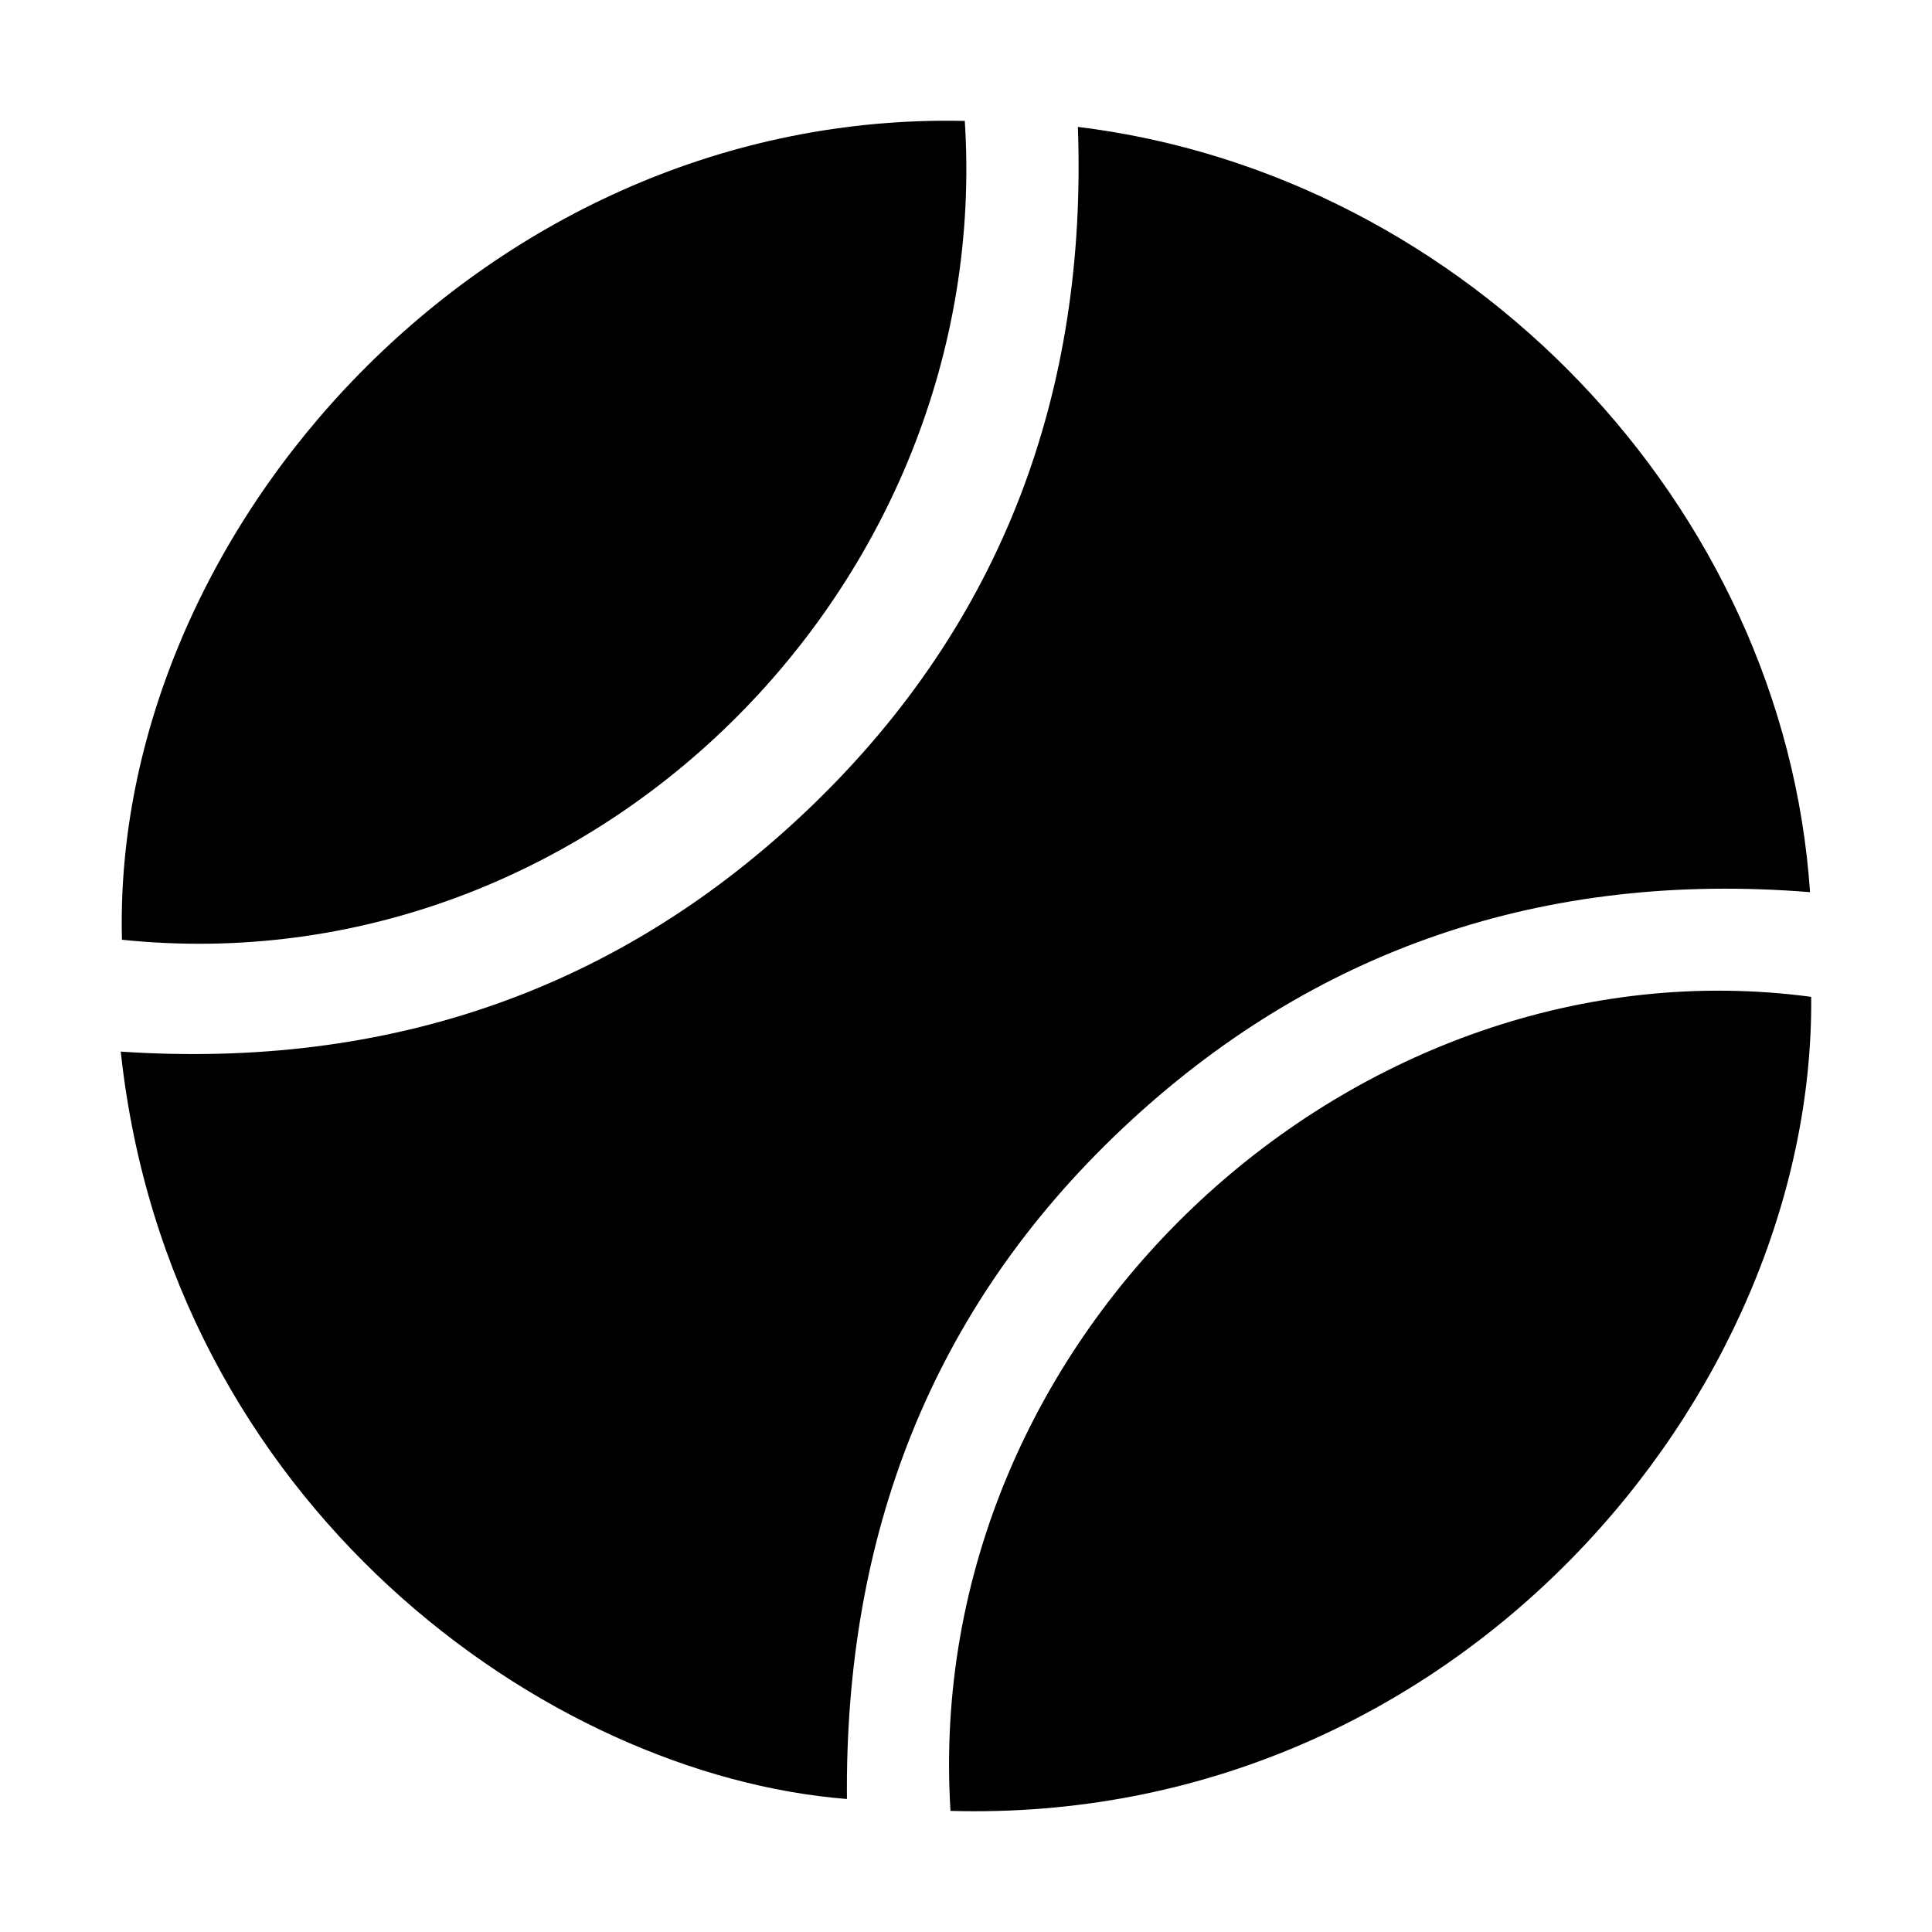 <svg width="32" height="32" viewBox="0 0 32 32" fill="none" xmlns="http://www.w3.org/2000/svg">
<g id="ty_icon_wq">
<g id="&#231;&#189;&#145;&#231;&#144;&#131;">
<path d="M15.98 2.003C16.473 9.711 9.789 16.373 2.02 15.565C1.842 8.804 8.053 1.826 15.98 2.003Z" fill="currentColor"/>
<path d="M2 17.418C6.436 17.714 10.281 16.393 13.436 13.357C16.611 10.302 18.011 6.478 17.853 2.102C24.301 2.89 29.546 8.37 29.98 14.777C25.602 14.422 21.757 15.703 18.583 18.699C15.408 21.696 13.988 25.461 14.028 29.797C9.039 29.403 2.808 24.928 2 17.418Z" fill="currentColor"/>
<path d="M15.743 29.994C15.25 22.05 22.487 15.506 29.999 16.511C30.059 23.114 24.104 30.23 15.743 29.994Z" fill="currentColor"/>
</g>
</g>
</svg>
